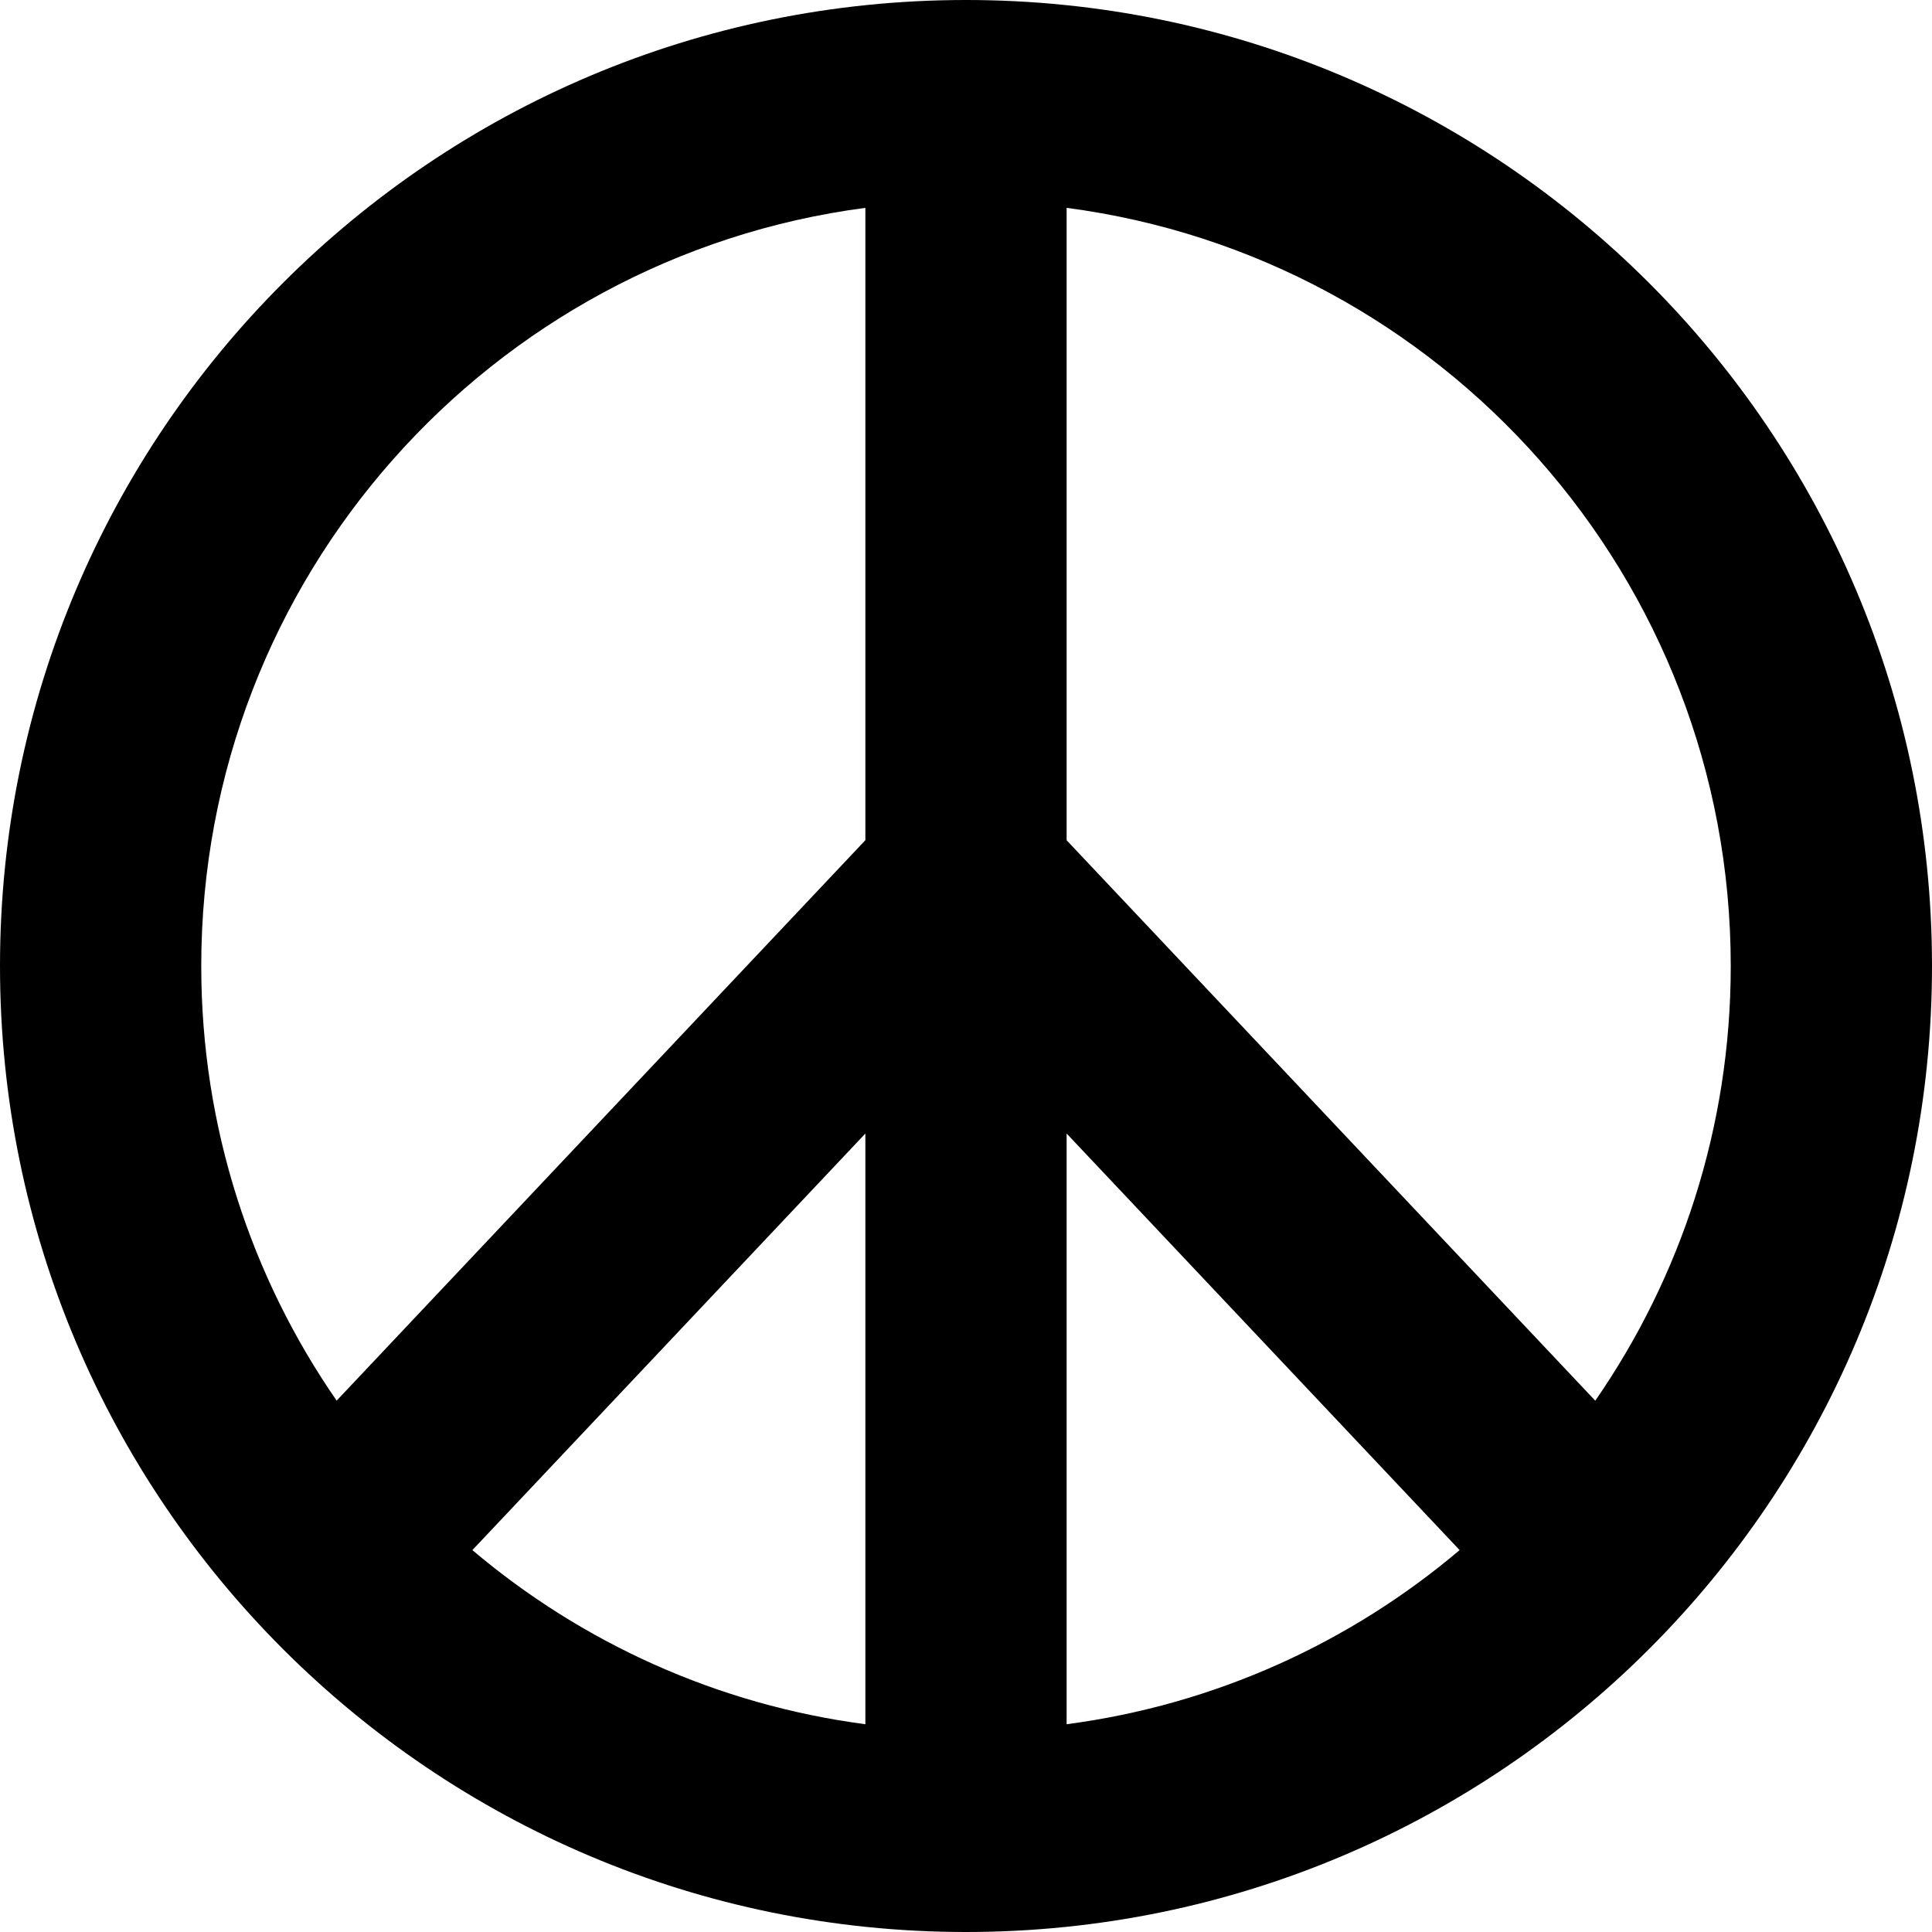 <svg xmlns="http://www.w3.org/2000/svg" fill="none" viewBox="0 0 24 24" id="Peace-Symbol--Streamline-Sharp-Remix">
  <desc>
    Peace Symbol Streamline Icon: https://streamlinehq.com
  </desc>
  <g id="Remix/Culture/peace-symbol--religion-peace-war-culture-symbol">
    <path id="Union" fill="#000000" fill-rule="evenodd" d="M10.75 2.582C6.094 3.193 2.5 7.177 2.5 12c0 2.006 0.621 3.866 1.682 5.399l6.568 -6.962V2.582ZM5.868 19.256c1.355 1.146 3.035 1.92 4.882 2.163v-7.338l-4.882 5.175Zm7.382 2.163c1.847 -0.243 3.527 -1.016 4.882 -2.163L13.25 14.081v7.338Zm6.567 -4.019C20.878 15.866 21.5 14.006 21.5 12c0 -4.823 -3.594 -8.807 -8.25 -9.418v7.856l6.567 6.962ZM12 0C5.373 0 0 5.373 0 12c0 6.627 5.373 12 12 12 6.627 0 12 -5.373 12 -12 0 -6.627 -5.373 -12 -12 -12Z" clip-rule="evenodd" stroke-width="1"></path>
  </g>
</svg>